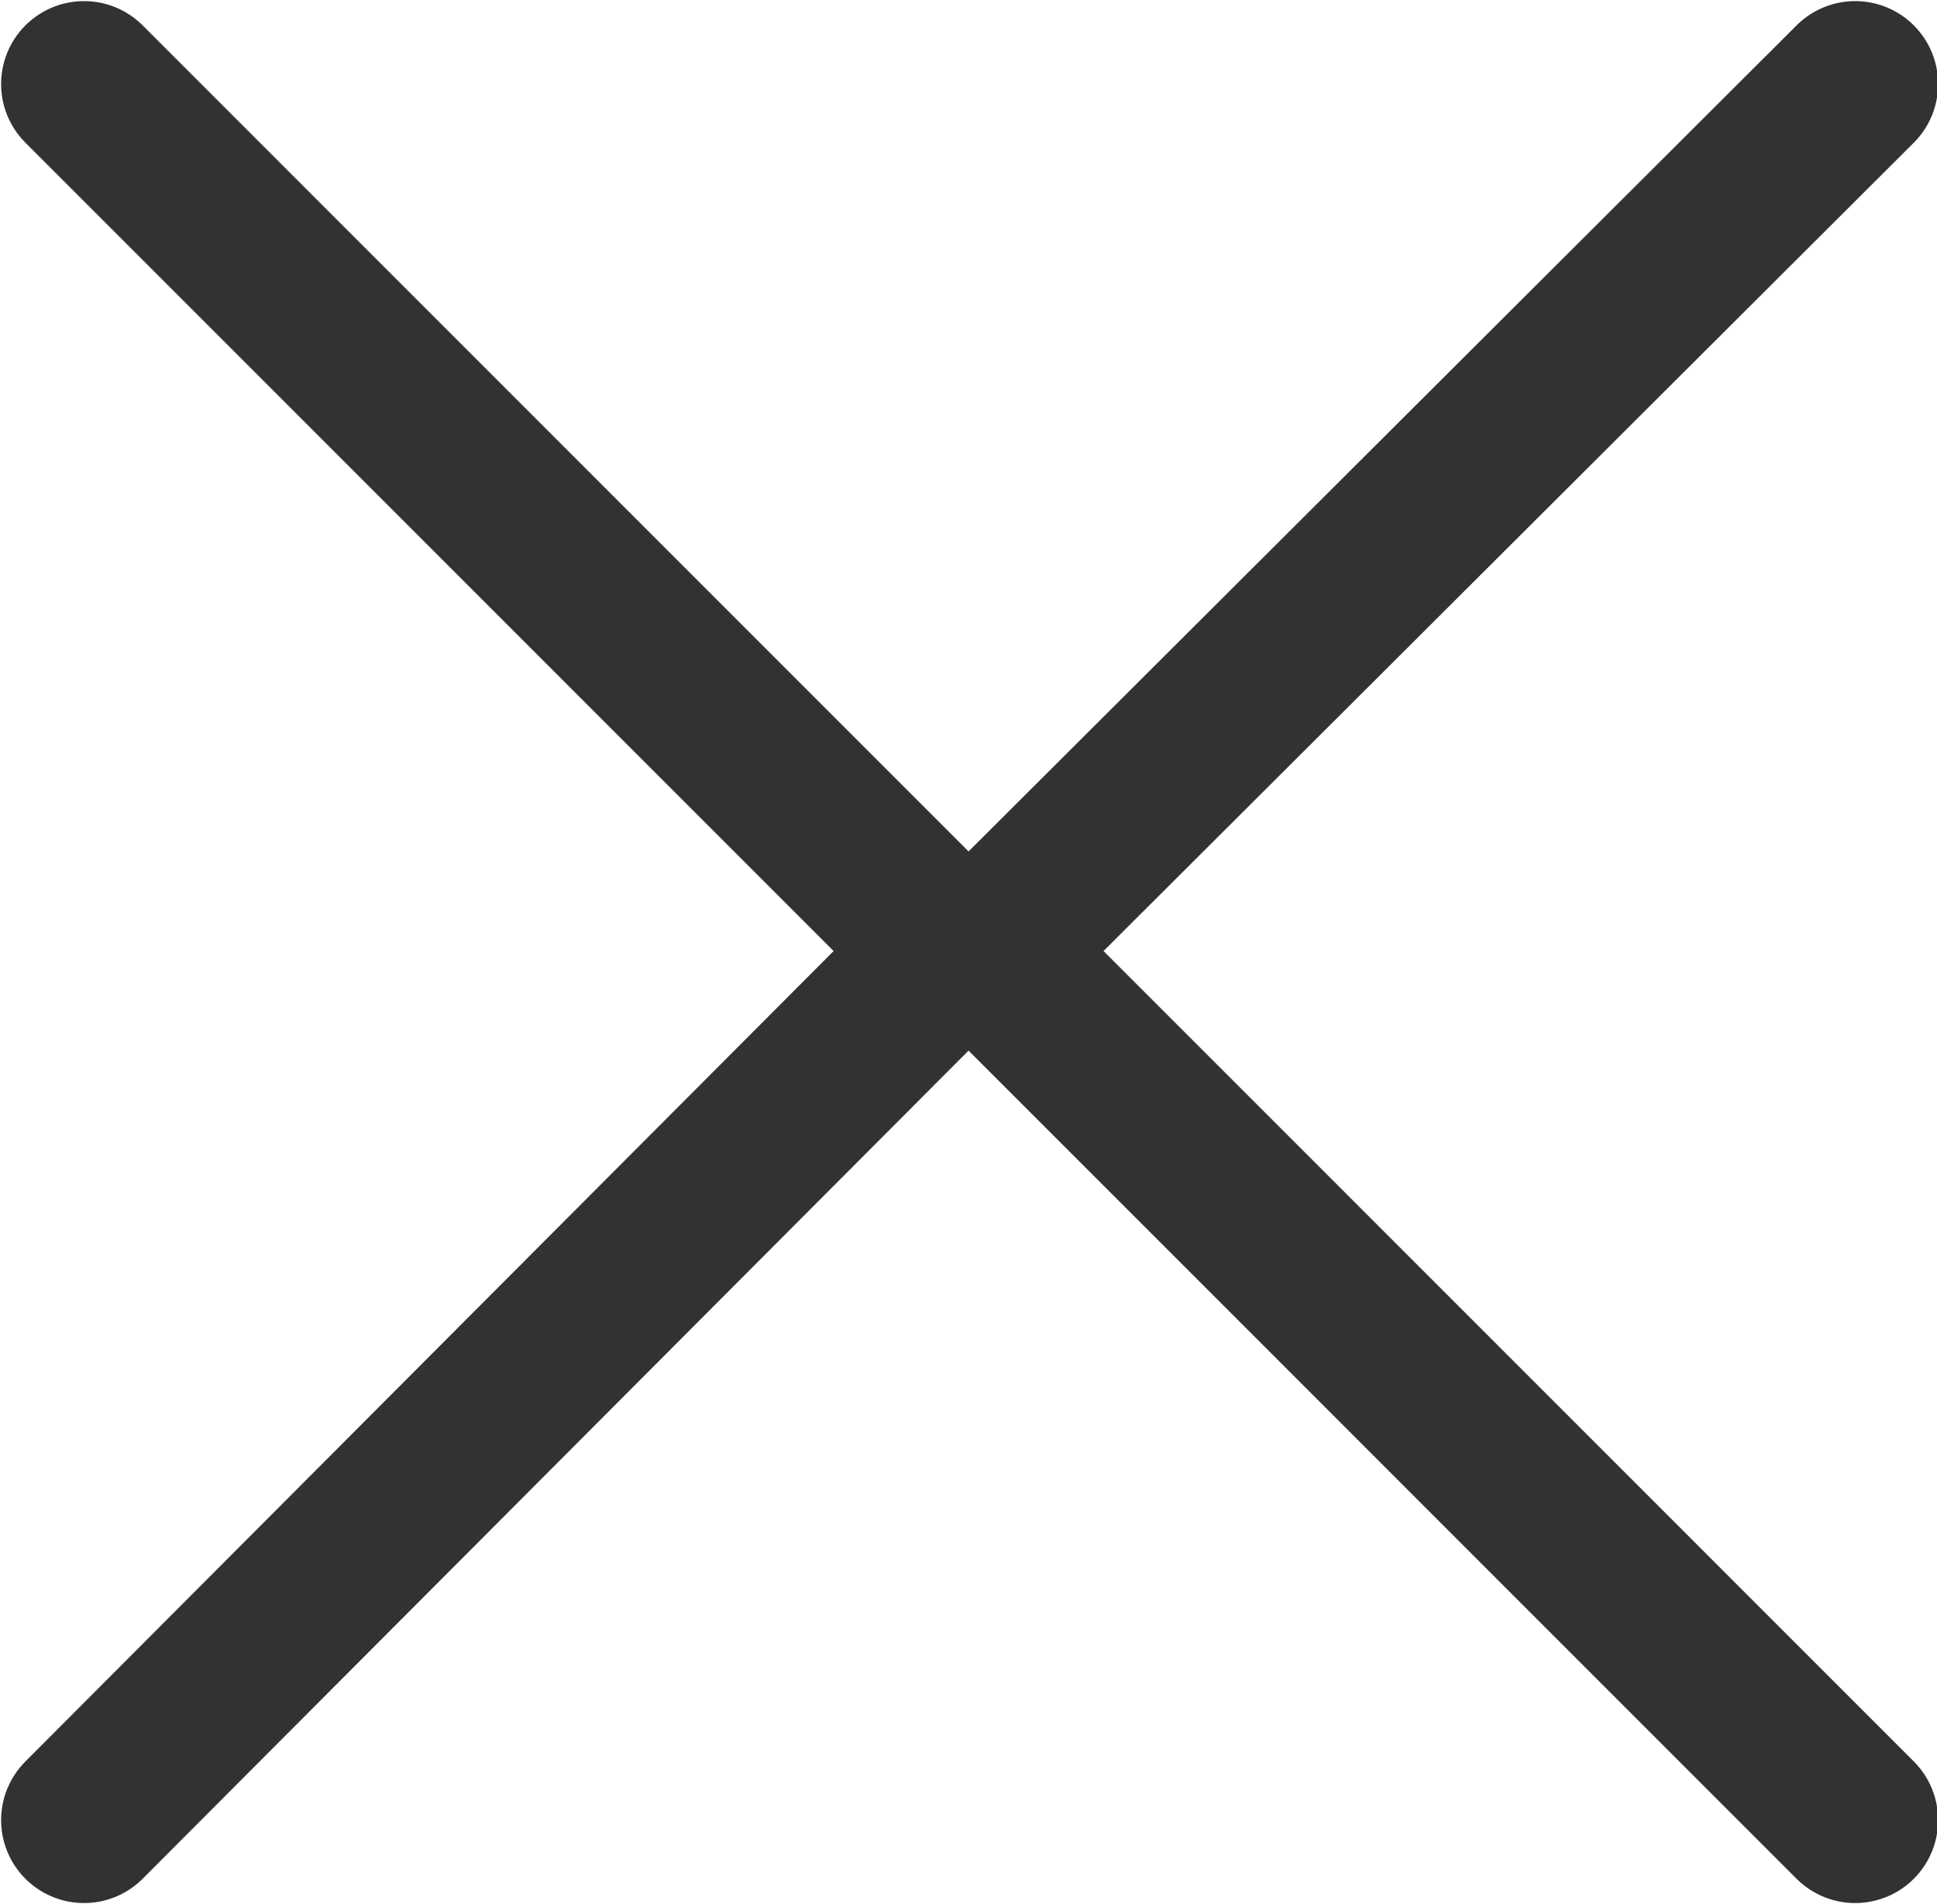 <svg xmlns="http://www.w3.org/2000/svg" viewBox="0 0 8.76 8.61"><defs><style>.cls-1{fill:none;stroke:#323232;stroke-linecap:round;stroke-linejoin:round;stroke-width:0.75px;}</style></defs><g id="Layer_2" data-name="Layer 2"><g id="Layer_1-2" data-name="Layer 1"><polyline class="cls-1" points="8.39 0.38 4.46 4.3 8.39 8.23"/><polyline class="cls-1" points="0.38 0.38 4.3 4.3 0.38 8.23"/></g></g></svg>